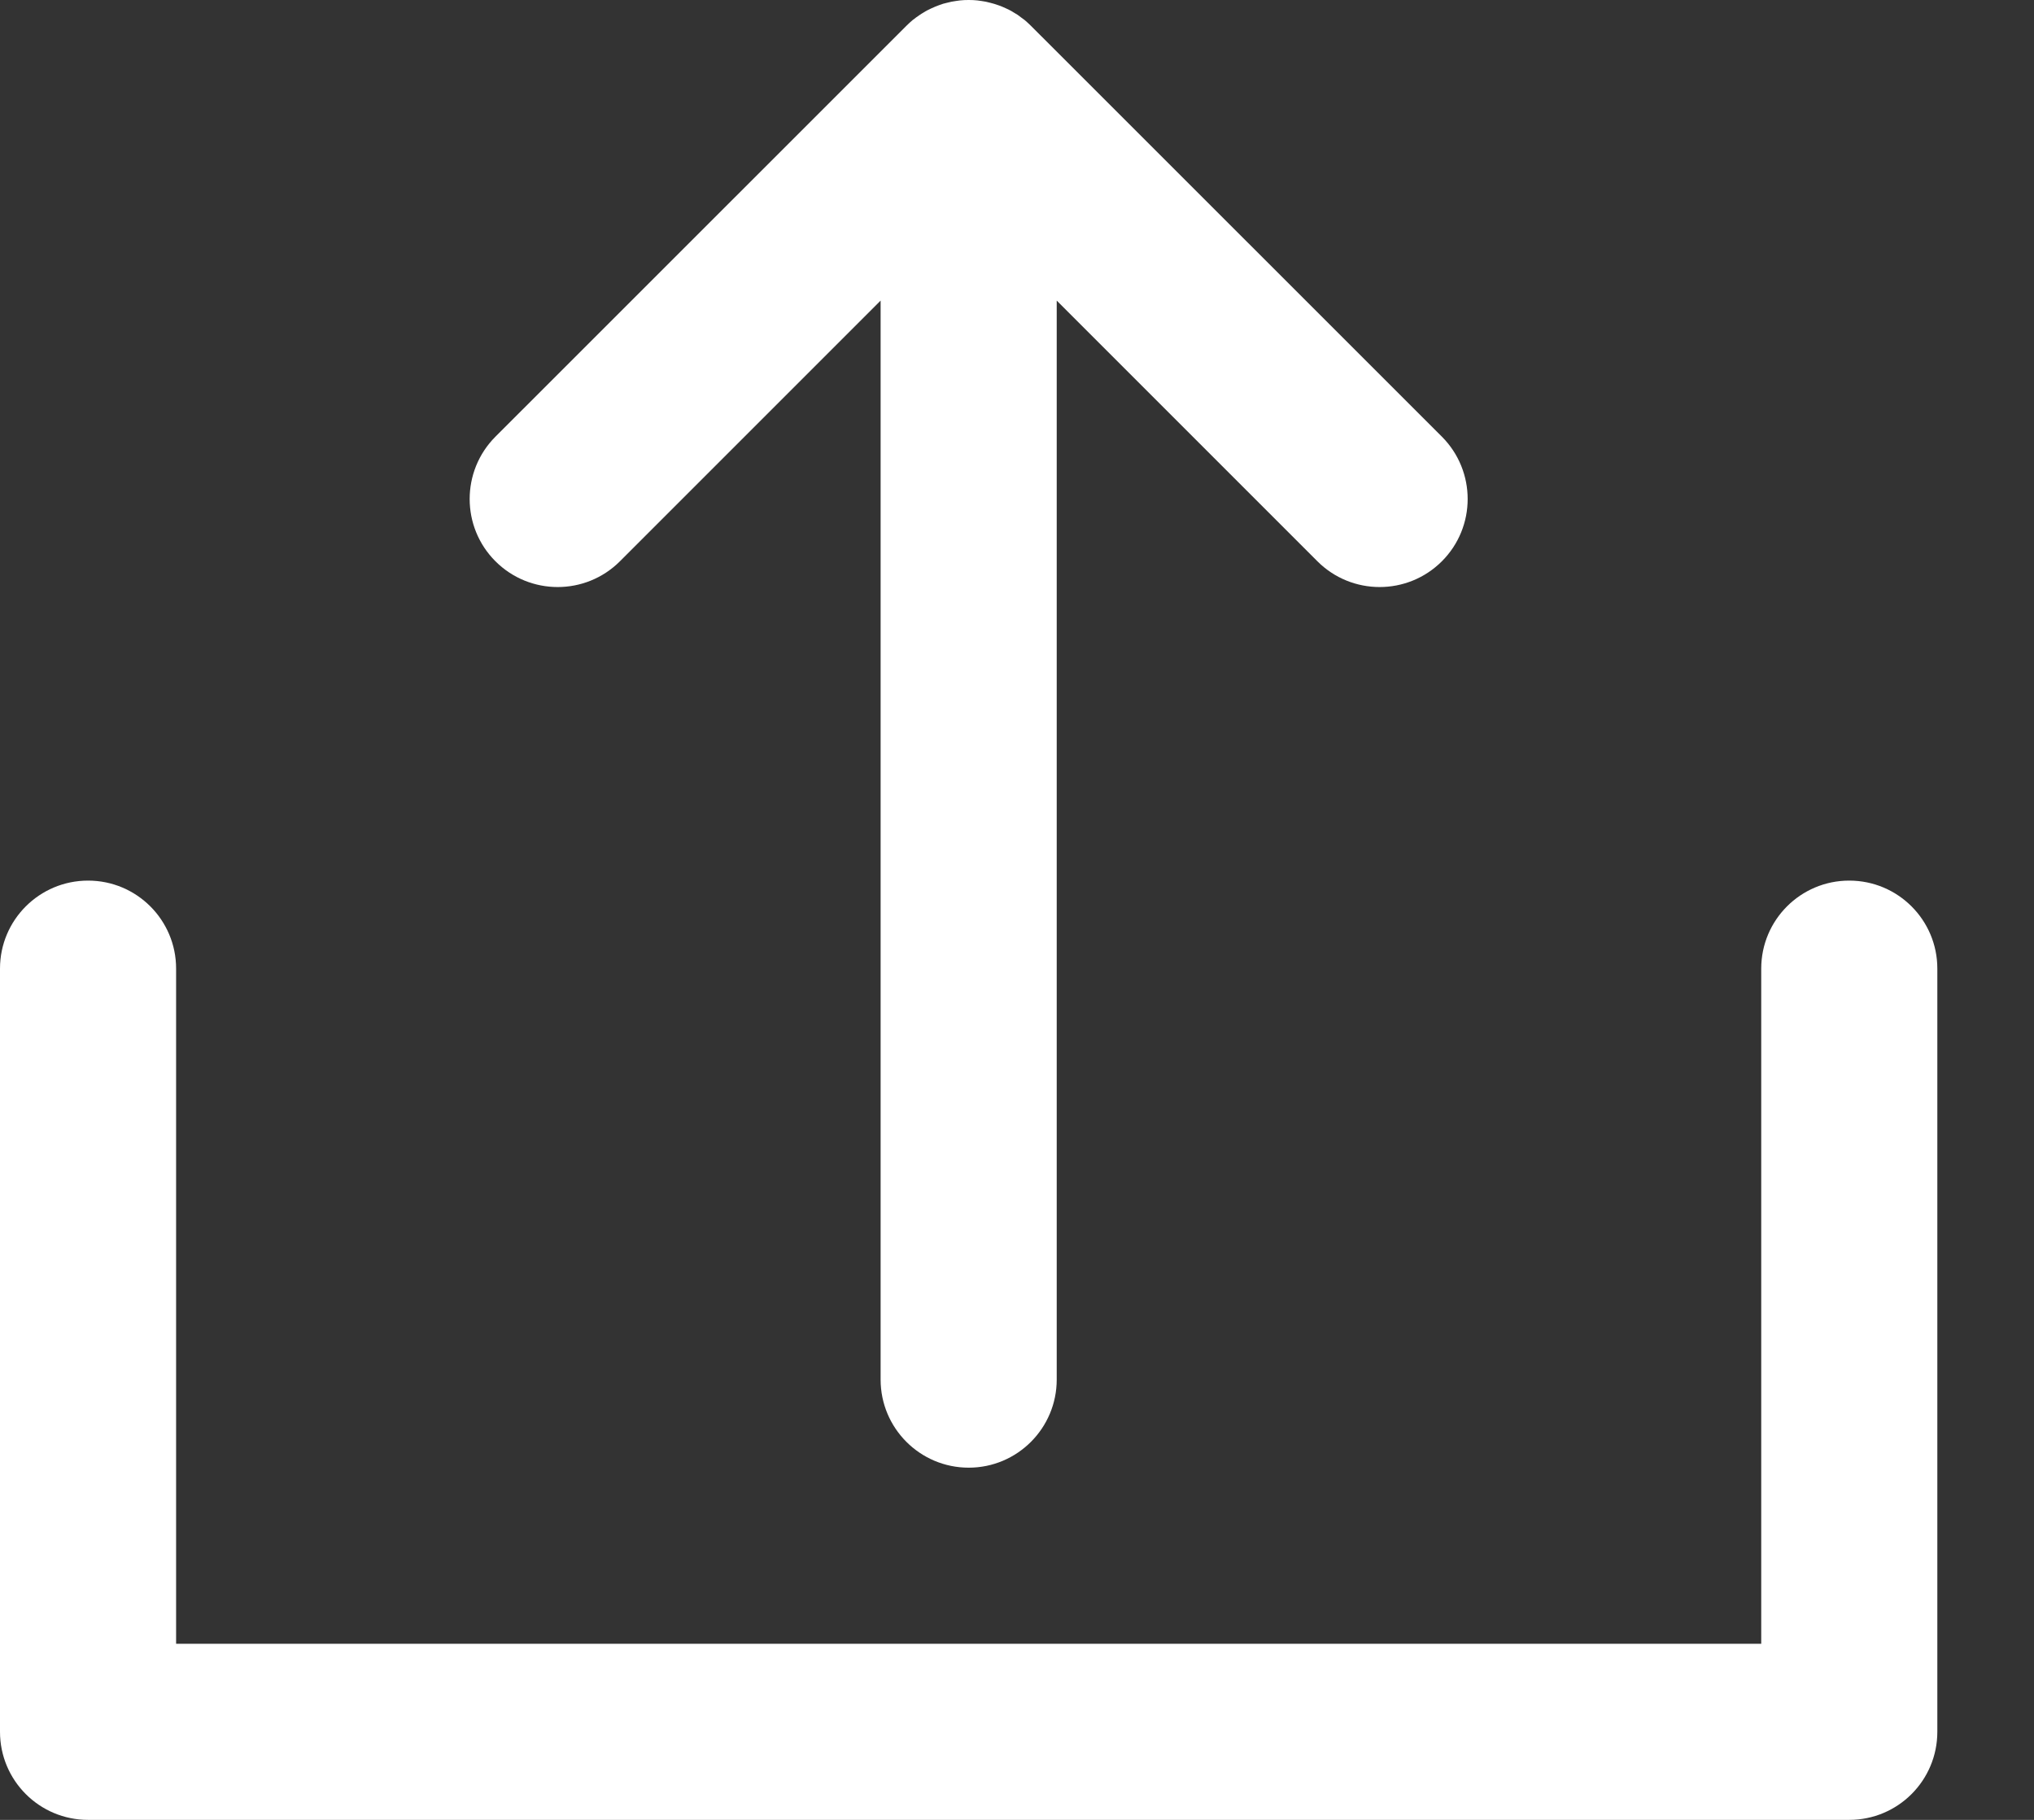 <svg width="19" height="17" viewBox="0 0 19 17" fill="none" xmlns="http://www.w3.org/2000/svg">
<rect x="0" y="0" width="19" height="17" fill="#333333" stroke="none"/>
<path d="M9.63 0.241C9.611 0.222 9.591 0.204 9.57 0.186C9.56 0.179 9.551 0.172 9.541 0.165C9.529 0.156 9.518 0.147 9.505 0.138C9.493 0.131 9.481 0.124 9.47 0.117C9.458 0.11 9.448 0.103 9.436 0.097C9.424 0.091 9.411 0.085 9.399 0.079C9.387 0.074 9.375 0.068 9.363 0.063C9.351 0.058 9.339 0.053 9.326 0.049C9.313 0.044 9.301 0.04 9.287 0.036C9.275 0.032 9.262 0.029 9.25 0.026C9.236 0.022 9.223 0.019 9.209 0.016C9.195 0.013 9.18 0.011 9.166 0.009C9.154 0.008 9.142 0.005 9.13 0.004C9.103 0.001 9.076 -2.47955e-05 9.049 -2.47955e-05C9.021 -2.47955e-05 8.994 0.001 8.967 0.004C8.955 0.005 8.943 0.008 8.931 0.009C8.916 0.011 8.902 0.013 8.888 0.016C8.874 0.019 8.86 0.023 8.846 0.026C8.834 0.029 8.822 0.032 8.81 0.035C8.796 0.04 8.783 0.045 8.77 0.049C8.758 0.054 8.746 0.058 8.734 0.063C8.721 0.068 8.71 0.074 8.698 0.079C8.685 0.085 8.673 0.091 8.661 0.097C8.649 0.103 8.638 0.11 8.627 0.117C8.615 0.124 8.603 0.131 8.592 0.139C8.58 0.147 8.568 0.156 8.556 0.164C8.547 0.172 8.537 0.179 8.527 0.186C8.507 0.203 8.488 0.22 8.47 0.238C8.469 0.239 8.468 0.24 8.467 0.241L4.628 4.079C4.307 4.401 4.307 4.922 4.628 5.243C4.949 5.564 5.47 5.564 5.791 5.243L8.226 2.808L8.226 12.887C8.226 13.341 8.594 13.71 9.049 13.71C9.503 13.71 9.871 13.341 9.871 12.887L9.871 2.808L12.306 5.243C12.627 5.564 13.148 5.564 13.469 5.243C13.79 4.922 13.79 4.401 13.469 4.079L9.63 0.241Z" fill="white"/>
<path d="M17.274 8.226C16.82 8.226 16.452 8.594 16.452 9.048V15.355H1.645V9.048C1.645 8.594 1.277 8.226 0.823 8.226C0.368 8.226 0 8.594 0 9.048V16.177C0 16.632 0.368 17 0.823 17H17.274C17.729 17 18.097 16.632 18.097 16.177V9.048C18.097 8.594 17.729 8.226 17.274 8.226Z" fill="white"/>
</svg>
